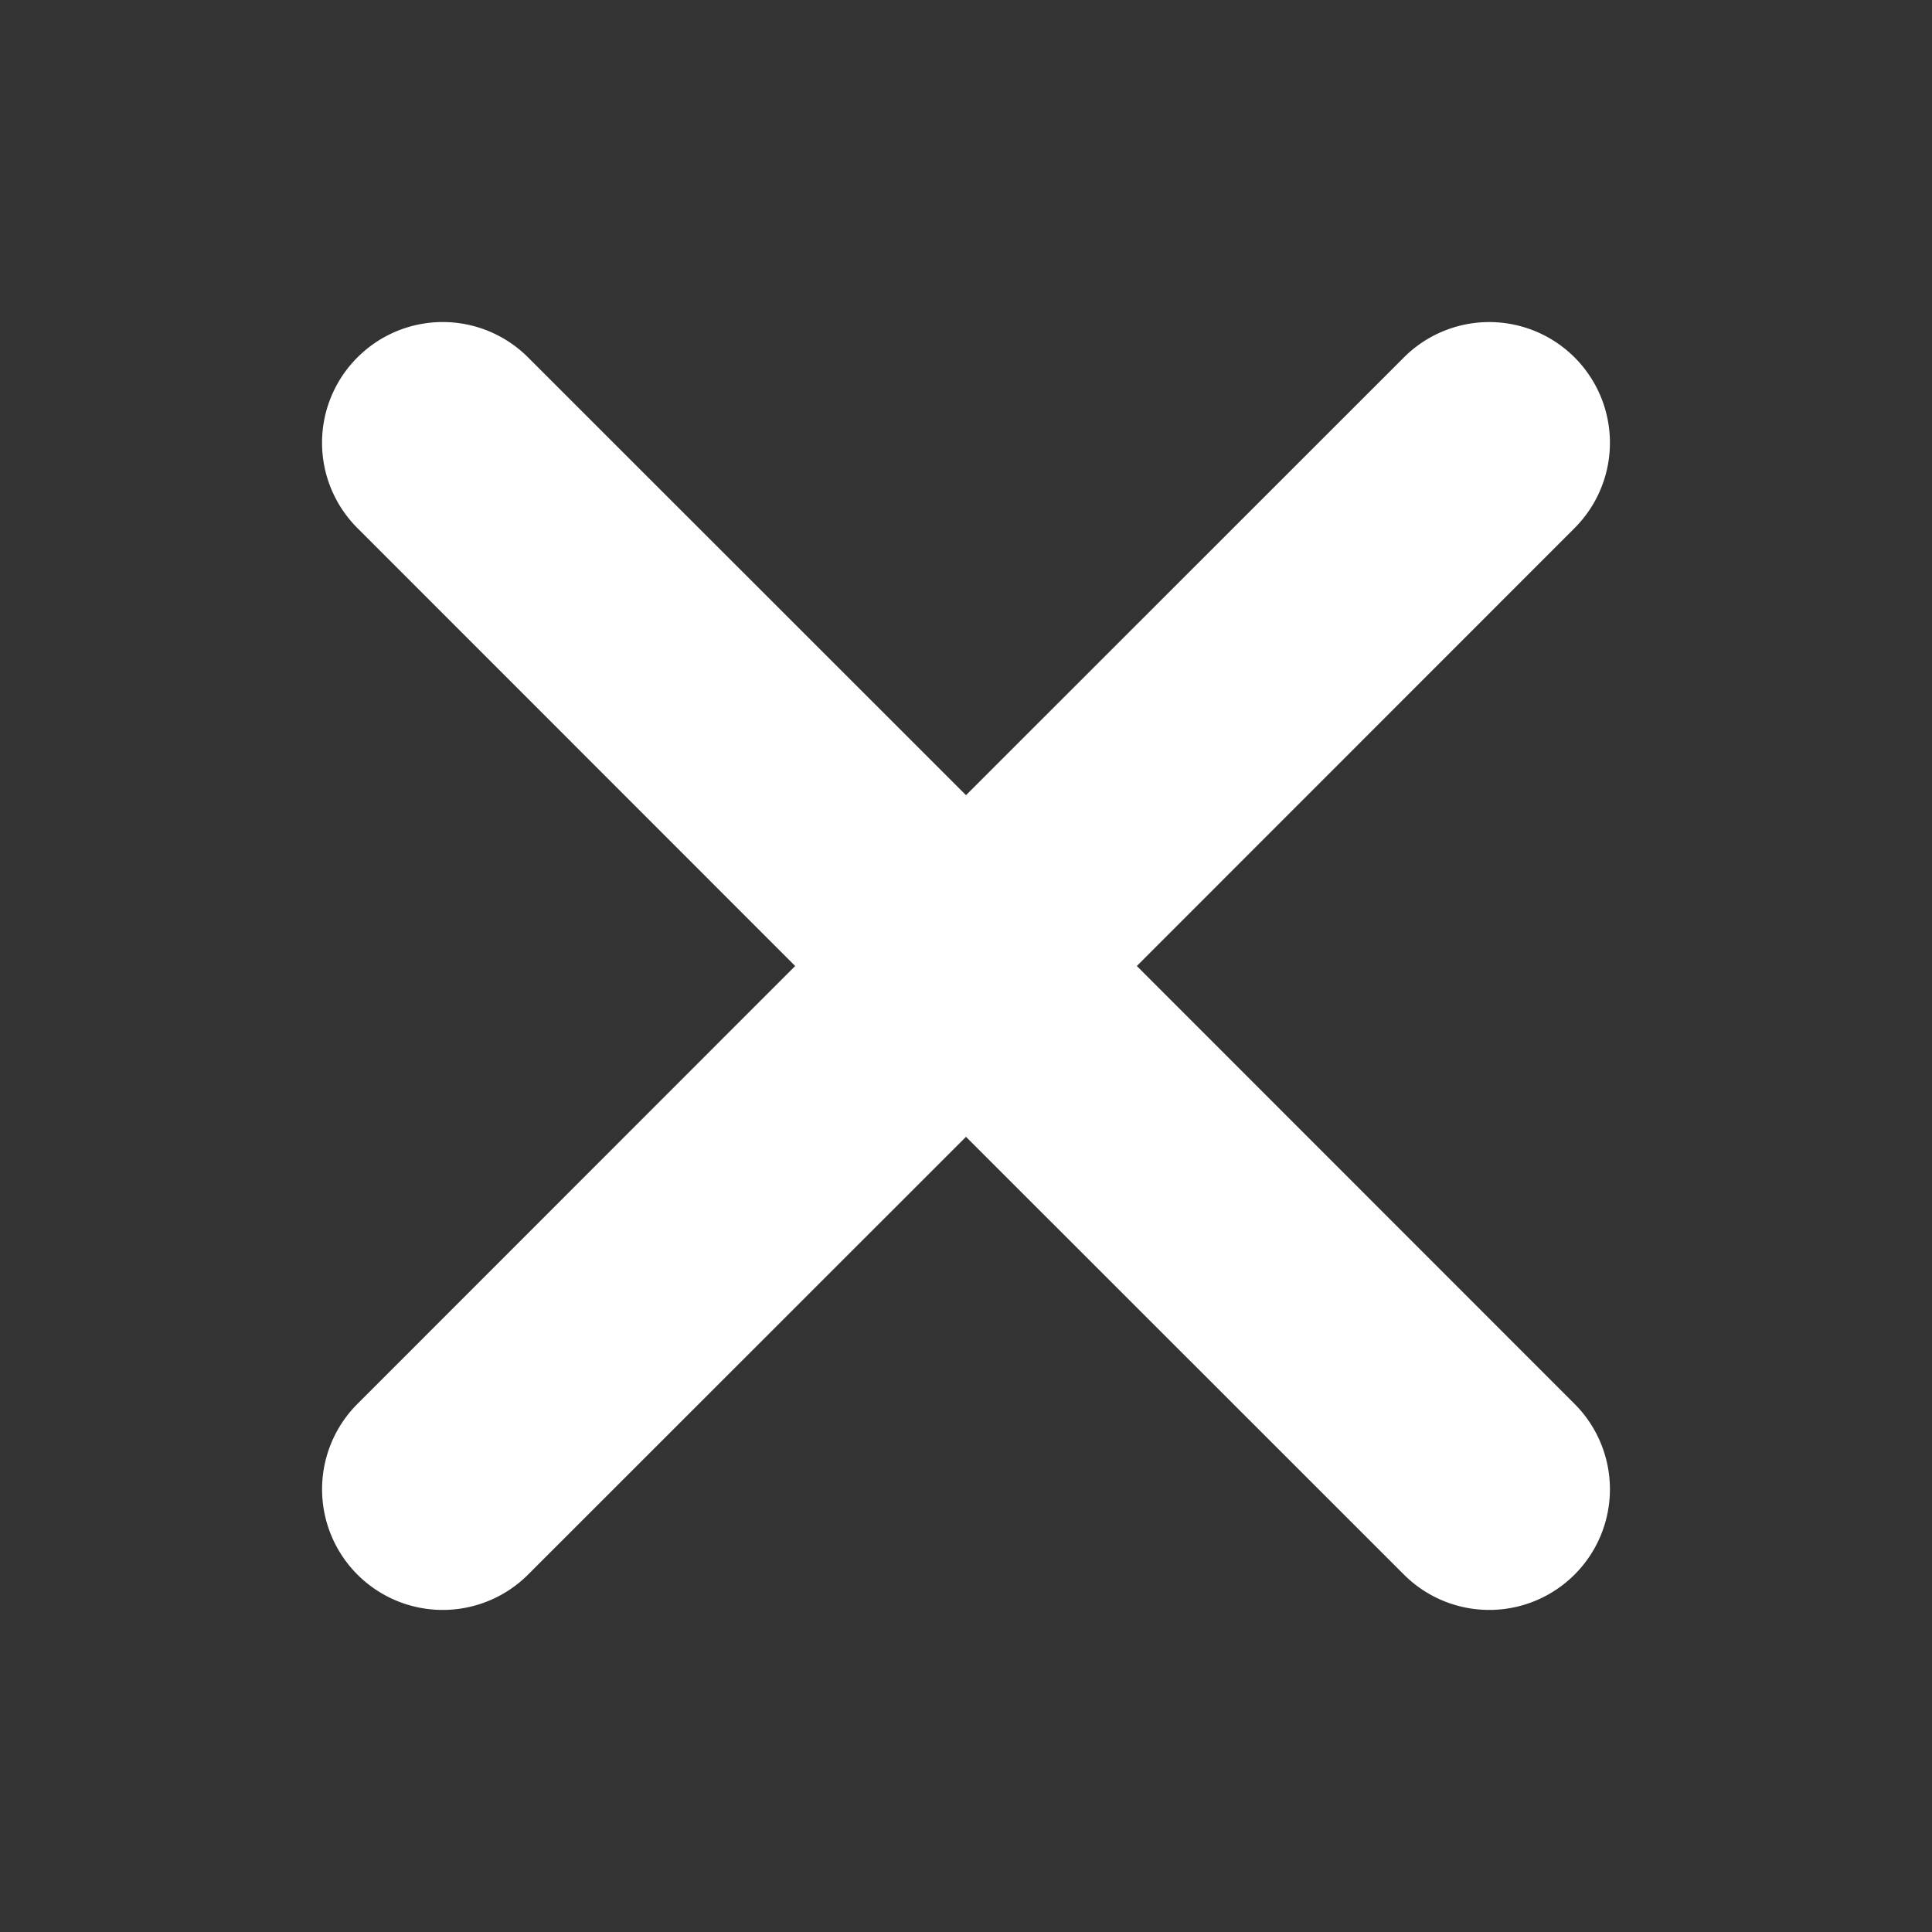 <svg xmlns="http://www.w3.org/2000/svg" width="32" height="32" viewBox="0 0 12 12"><rect x="0" y="0" width="12" height="12" fill="#333333" stroke="none"/><path fill="white" d="M2.22 2.22a.749.749 0 0 1 1.06 0L6 4.939L8.72 2.22a.749.749 0 1 1 1.06 1.06L7.061 6L9.78 8.72a.749.749 0 1 1-1.06 1.06L6 7.061L3.28 9.78a.749.749 0 1 1-1.06-1.06L4.939 6L2.22 3.28a.749.749 0 0 1 0-1.06Z"/></svg>
